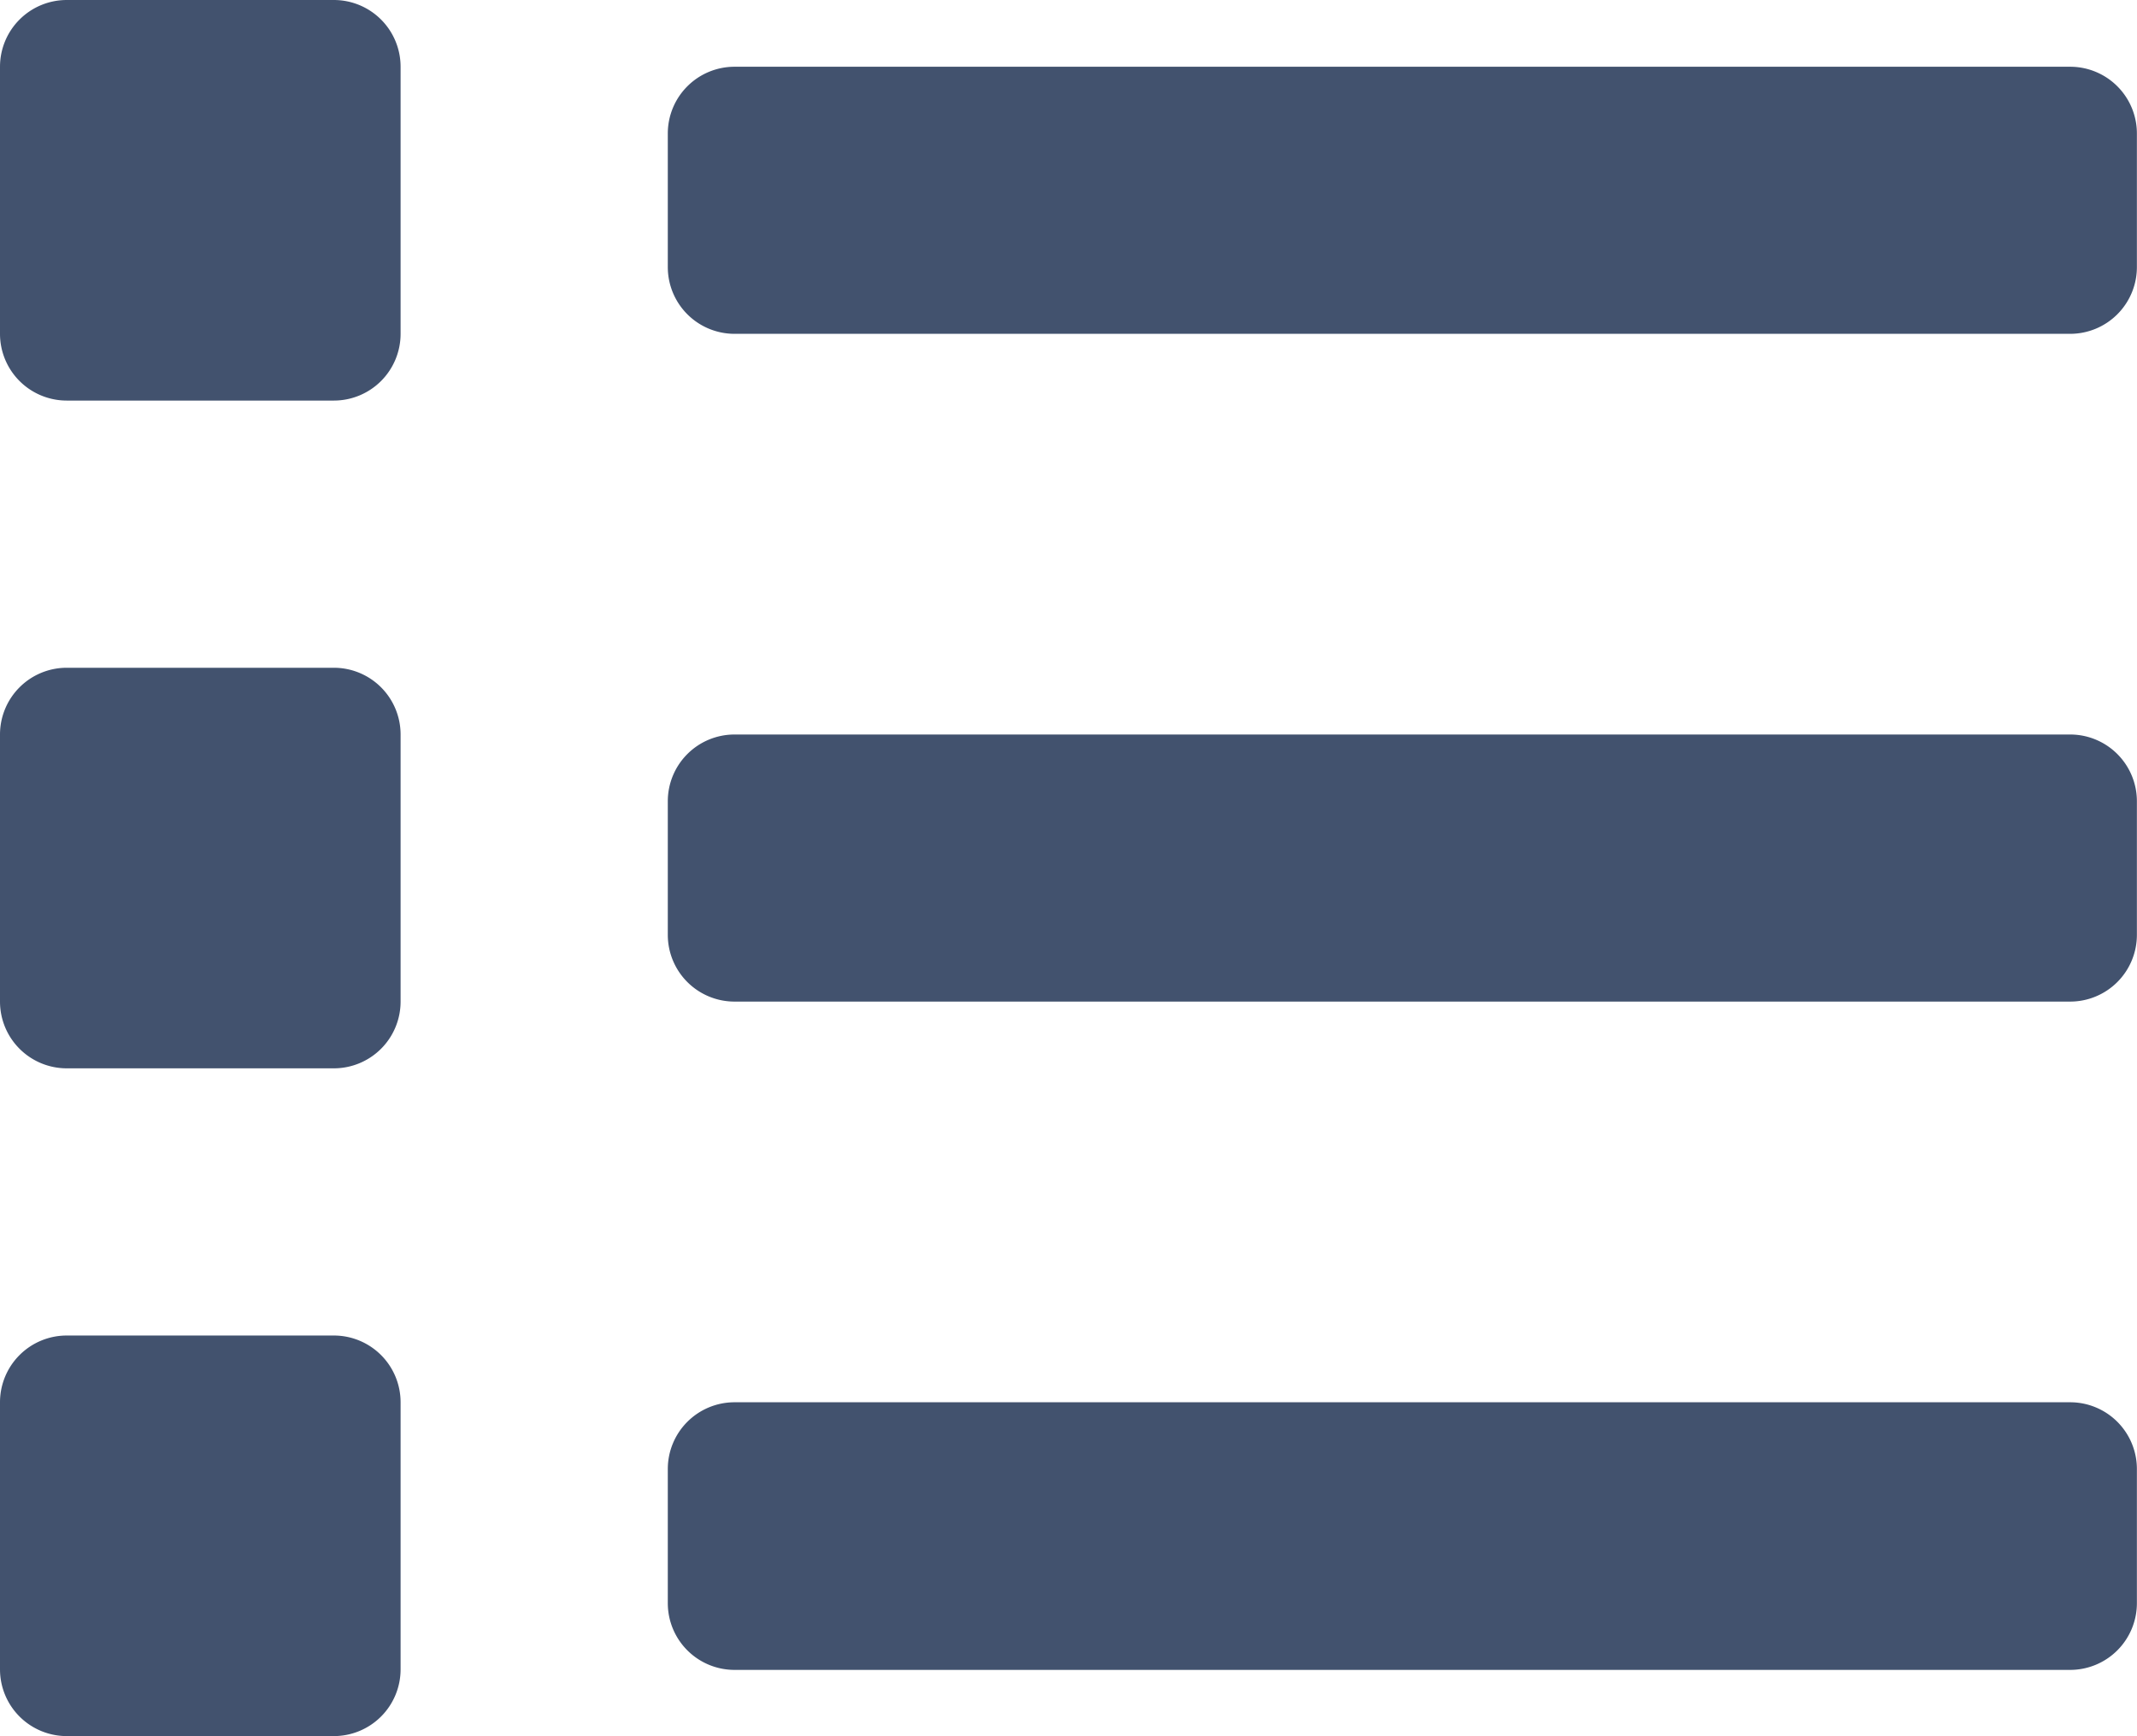 <svg xmlns="http://www.w3.org/2000/svg" width="19.594" height="15.92" viewBox="0 0 19.594 15.92"><defs><style>.a{fill:#42526e;}</style></defs><path class="a" d="M3.061,60.246H.612A.612.612,0,0,0,0,60.858v2.449a.612.612,0,0,0,.612.612H3.061a.612.612,0,0,0,.612-.612V60.858A.612.612,0,0,0,3.061,60.246ZM3.061,48H.612A.612.612,0,0,0,0,48.612v2.449a.612.612,0,0,0,.612.612H3.061a.612.612,0,0,0,.612-.612V48.612A.612.612,0,0,0,3.061,48Zm0,6.123H.612A.612.612,0,0,0,0,54.735v2.449a.612.612,0,0,0,.612.612H3.061a.612.612,0,0,0,.612-.612V54.735A.612.612,0,0,0,3.061,54.123Zm15.92,6.735H6.735a.612.612,0,0,0-.612.612V62.7a.612.612,0,0,0,.612.612H18.981a.612.612,0,0,0,.612-.612V61.471A.612.612,0,0,0,18.981,60.858Zm0-12.246H6.735a.612.612,0,0,0-.612.612v1.225a.612.612,0,0,0,.612.612H18.981a.612.612,0,0,0,.612-.612V49.225A.612.612,0,0,0,18.981,48.612Zm0,6.123H6.735a.612.612,0,0,0-.612.612v1.225a.612.612,0,0,0,.612.612H18.981a.612.612,0,0,0,.612-.612V55.348A.612.612,0,0,0,18.981,54.735Z" transform="translate(0 -48)"/></svg>